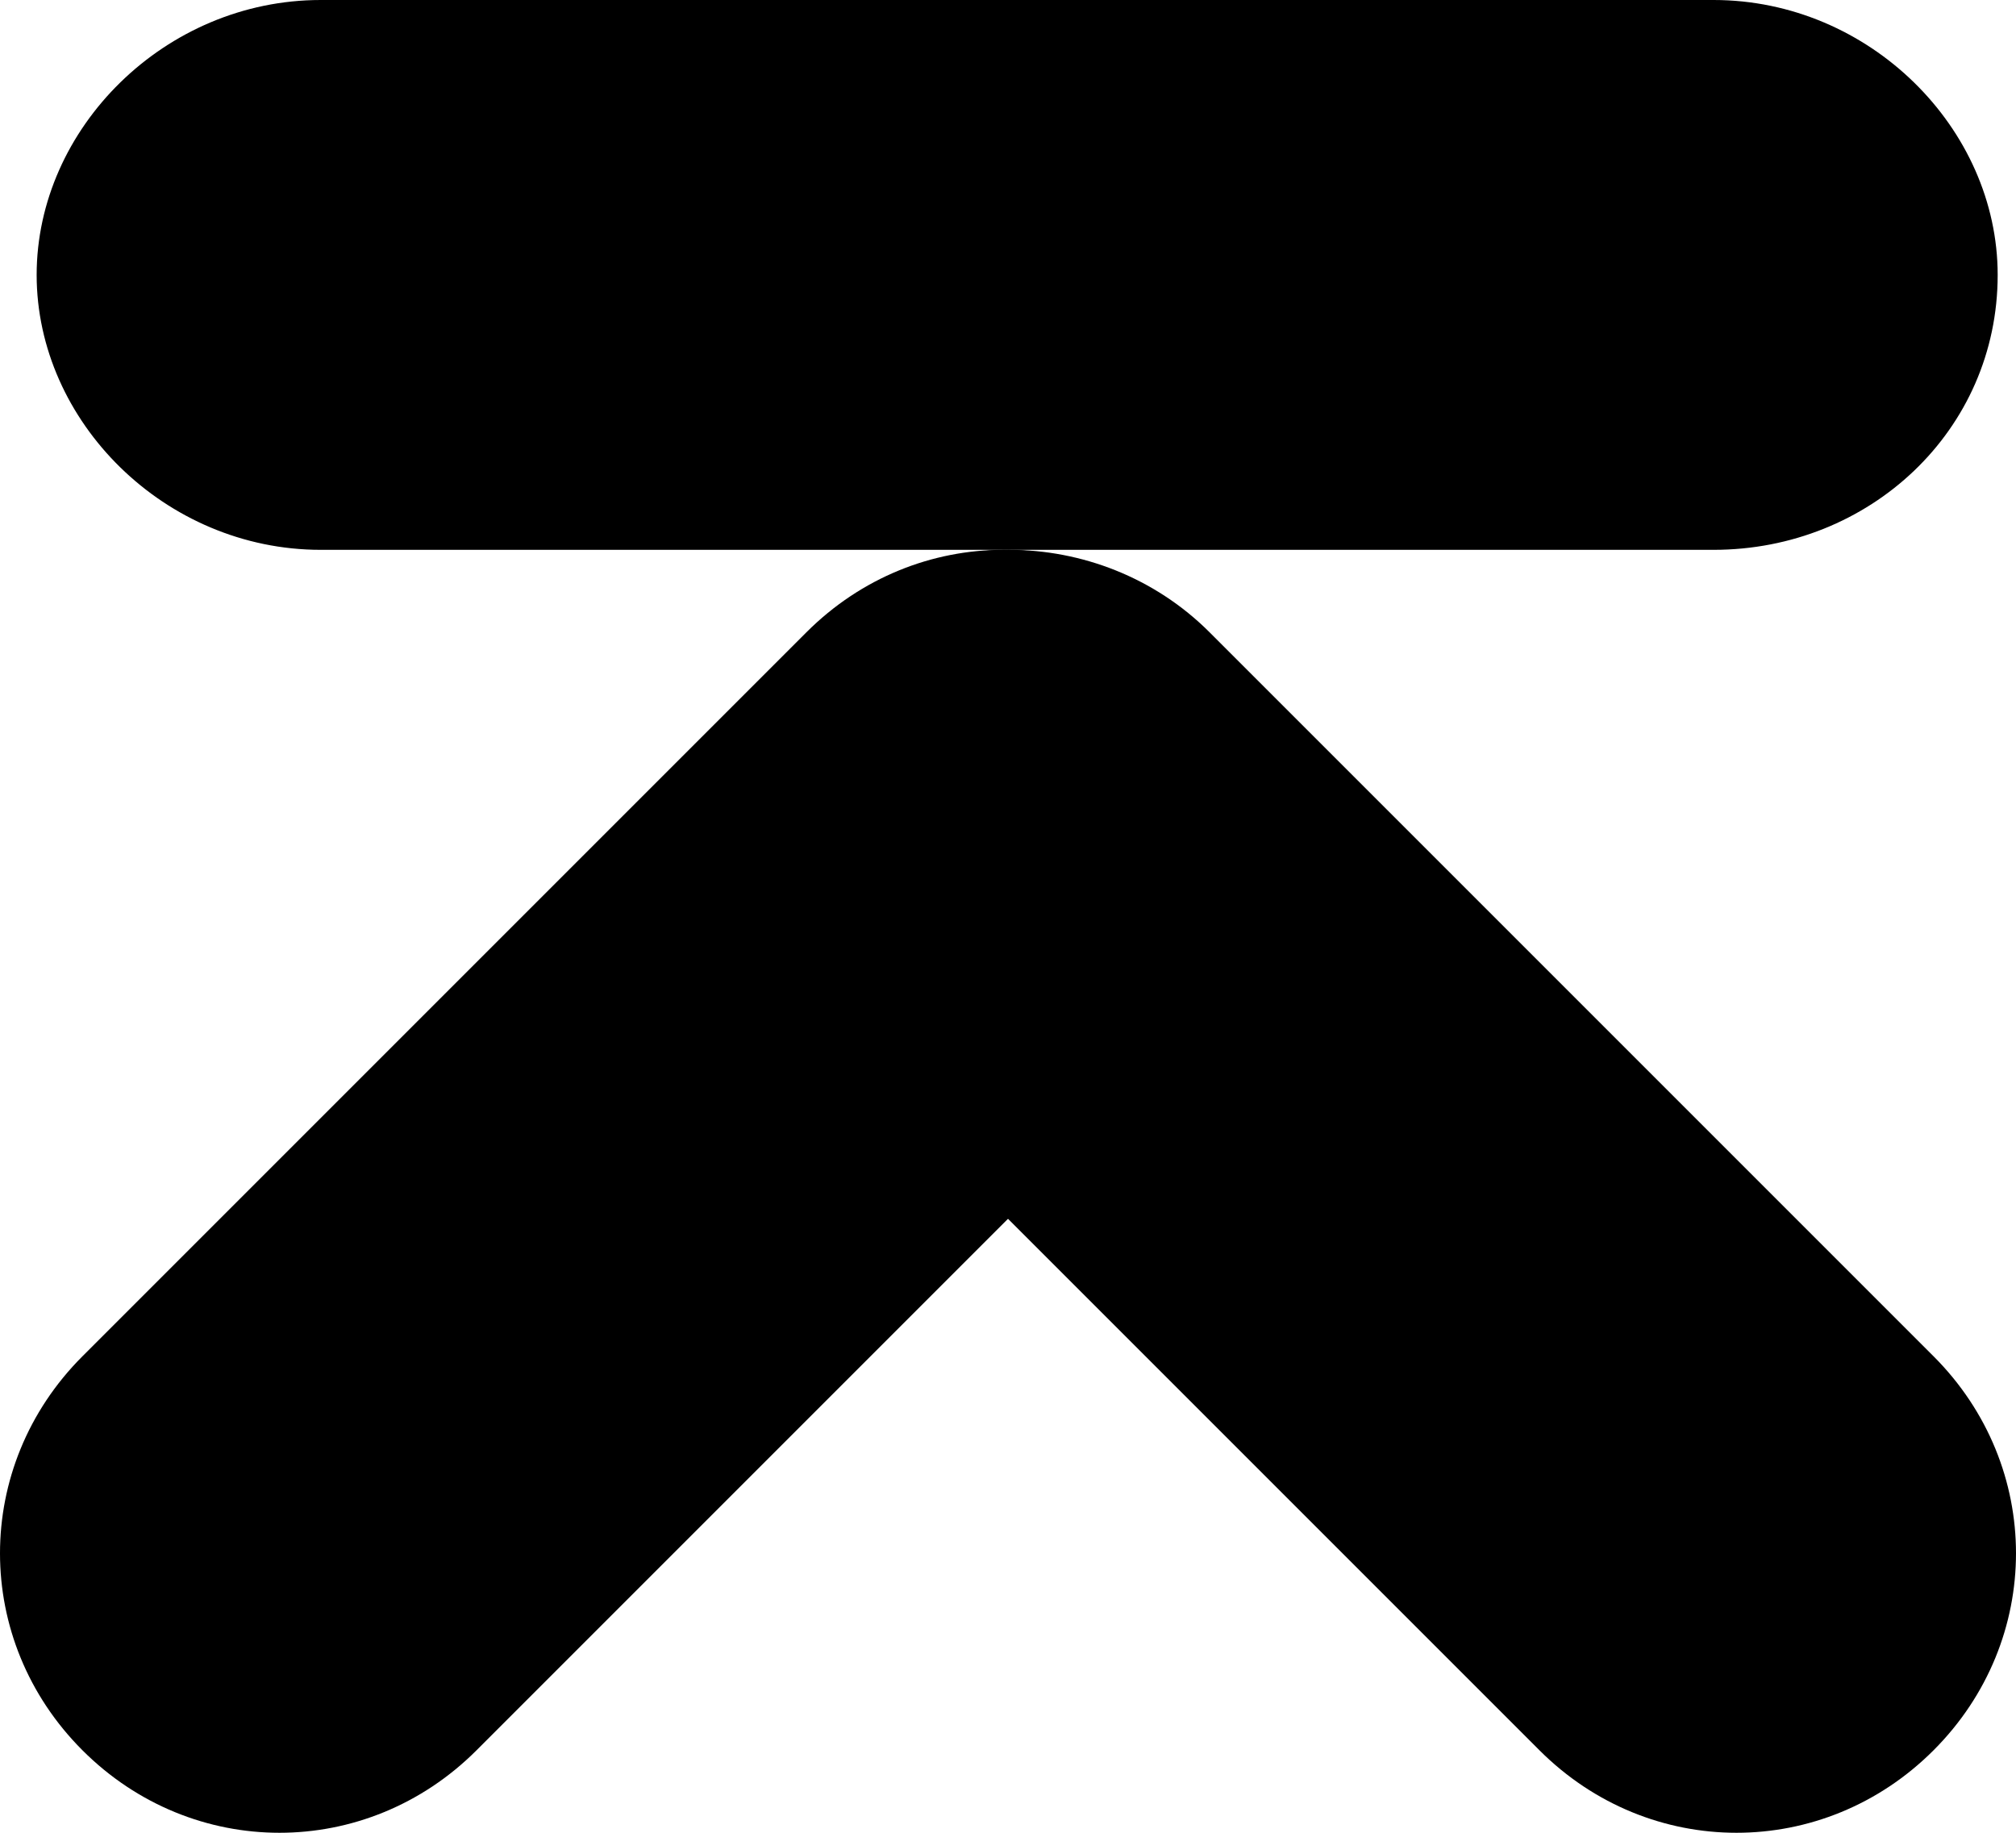 <?xml version="1.0" encoding="utf-8"?>
<!-- Generator: Adobe Illustrator 19.0.0, SVG Export Plug-In . SVG Version: 6.00 Build 0)  -->
<svg version="1.1" id="Calque_1" xmlns="http://www.w3.org/2000/svg" xmlns:xlink="http://www.w3.org/1999/xlink" x="0px" y="0px" width="22px" height="20px"
	 viewBox="0 0 22 20" style="enable-background:new 0 0 22 20;" xml:space="preserve">
<g>
	<path d="M0.9,14.8l7.9-7.9c1.2-1.2,3.1-1.2,4.3,0c1.2,1.2,1.2,3.1,0,4.3l-7.9,7.9c-1.2,1.2-3.1,1.2-4.3,0
		C-0.3,17.9-0.3,16,0.9,14.8z"/>
	<path d="M13.2,6.9l7.9,7.9c1.2,1.2,1.2,3.1,0,4.3c-1.2,1.2-3.1,1.2-4.3,0l-7.9-7.9c-1.2-1.2-1.2-3.1,0-4.3
		C10,5.7,12,5.7,13.2,6.9z"/>
	<path d="M3.5,0l15.2,0c1.7,0,3.1,1.4,3.1,3c0,1.7-1.4,3-3.1,3l-15.2,0c-1.7,0-3.1-1.4-3.1-3C0.4,1.4,1.8,0,3.5,0z"/>
</g>
</svg>
